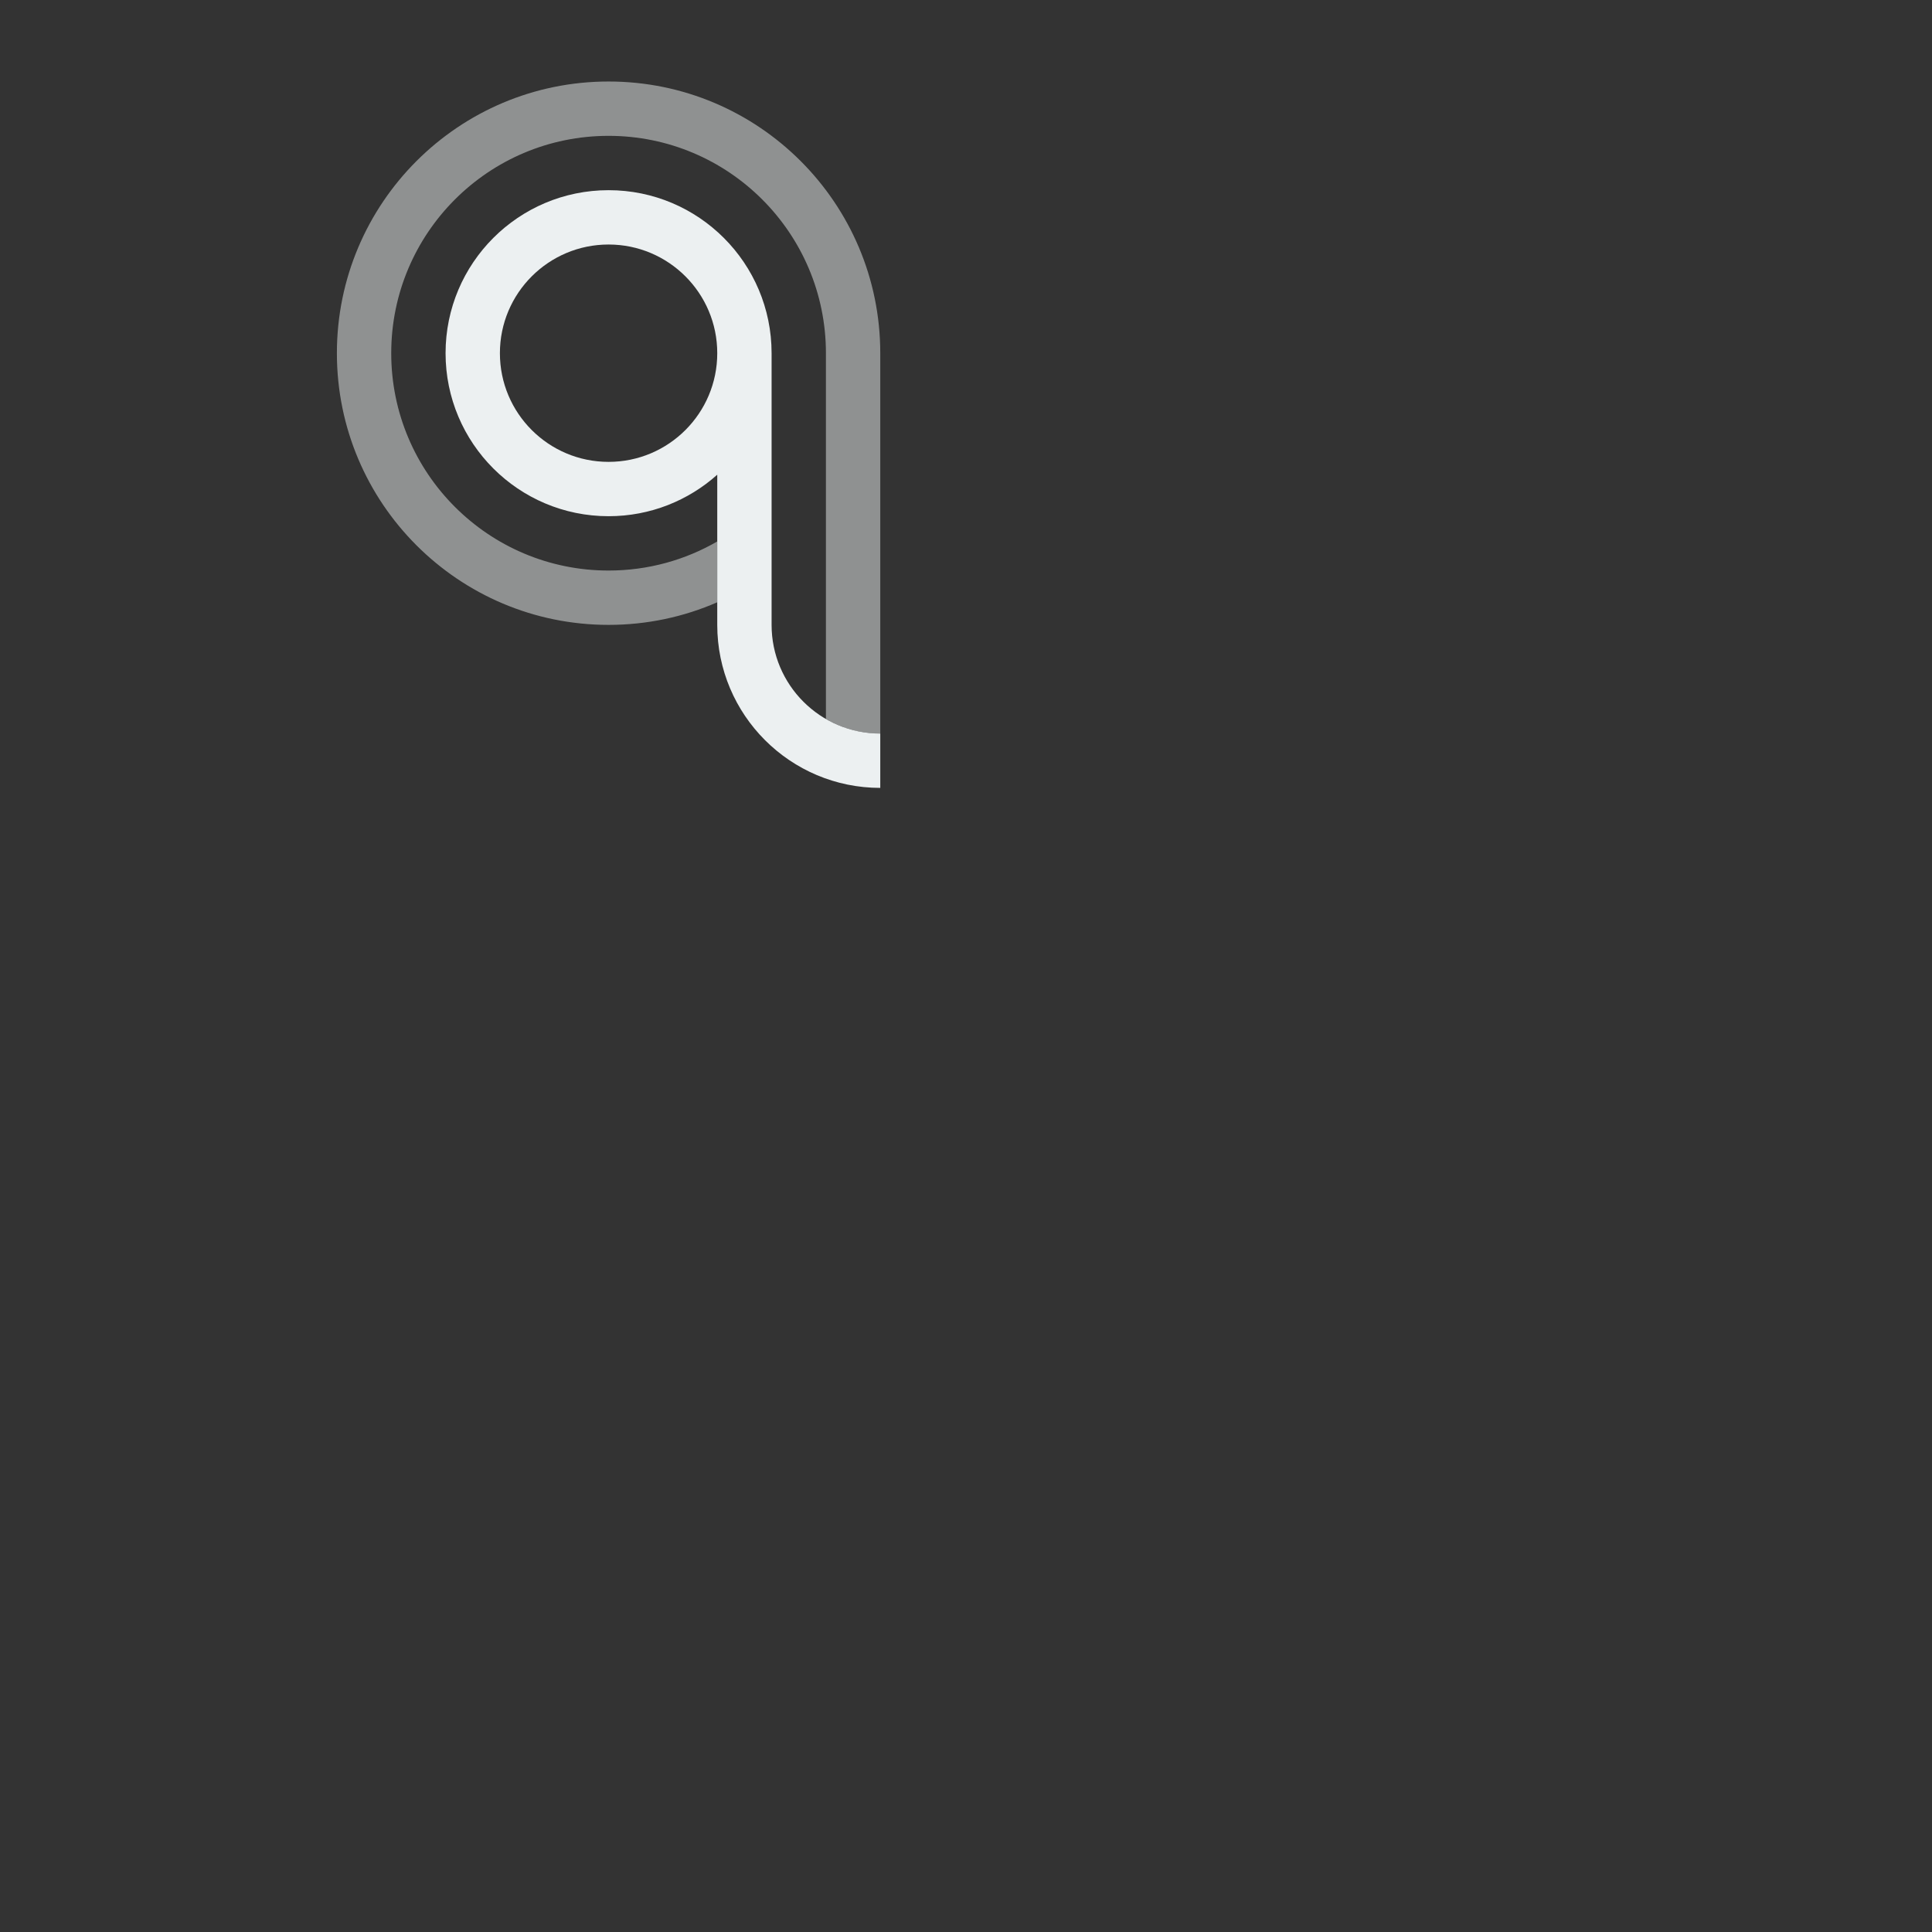 <svg xmlns="http://www.w3.org/2000/svg" viewBox="0 0 800 800"><rect x="0" y="0" width="800" height="800" fill="#333333" stroke="none"/><g fill="#ECF0F1" transform="translate(150, 75)"><path opacity="0.5" d="M102,161.25c-49.706,0-90-40.295-90-90c0-49.706,40.294-90,90-90c49.705,0,90,40.294,90,90v151.48c6.619,3.828,14.304,6.02,22.5,6.02V71.25c0-62.132-50.368-112.5-112.5-112.5S-10.5,9.118-10.5,71.25s50.368,112.5,112.5,112.5c16,0,31.22-3.34,45-9.361v-25.18C133.762,156.867,118.393,161.25,102,161.25z"/><path d="M169.5,183.75c0,24.854,20.146,45,45,45v22.5c-37.279,0-67.5-30.221-67.5-67.5v-62.188c-11.941,10.688-27.712,17.188-45,17.188c-37.279,0-67.5-30.221-67.5-67.5S64.721,3.75,102,3.75s67.5,30.221,67.5,67.5V183.75zM102,116.25c24.854,0,45-20.147,45-45s-20.146-45-45-45c-24.853,0-45,20.147-45,45S77.147,116.25,102,116.25z"/></g></svg>
